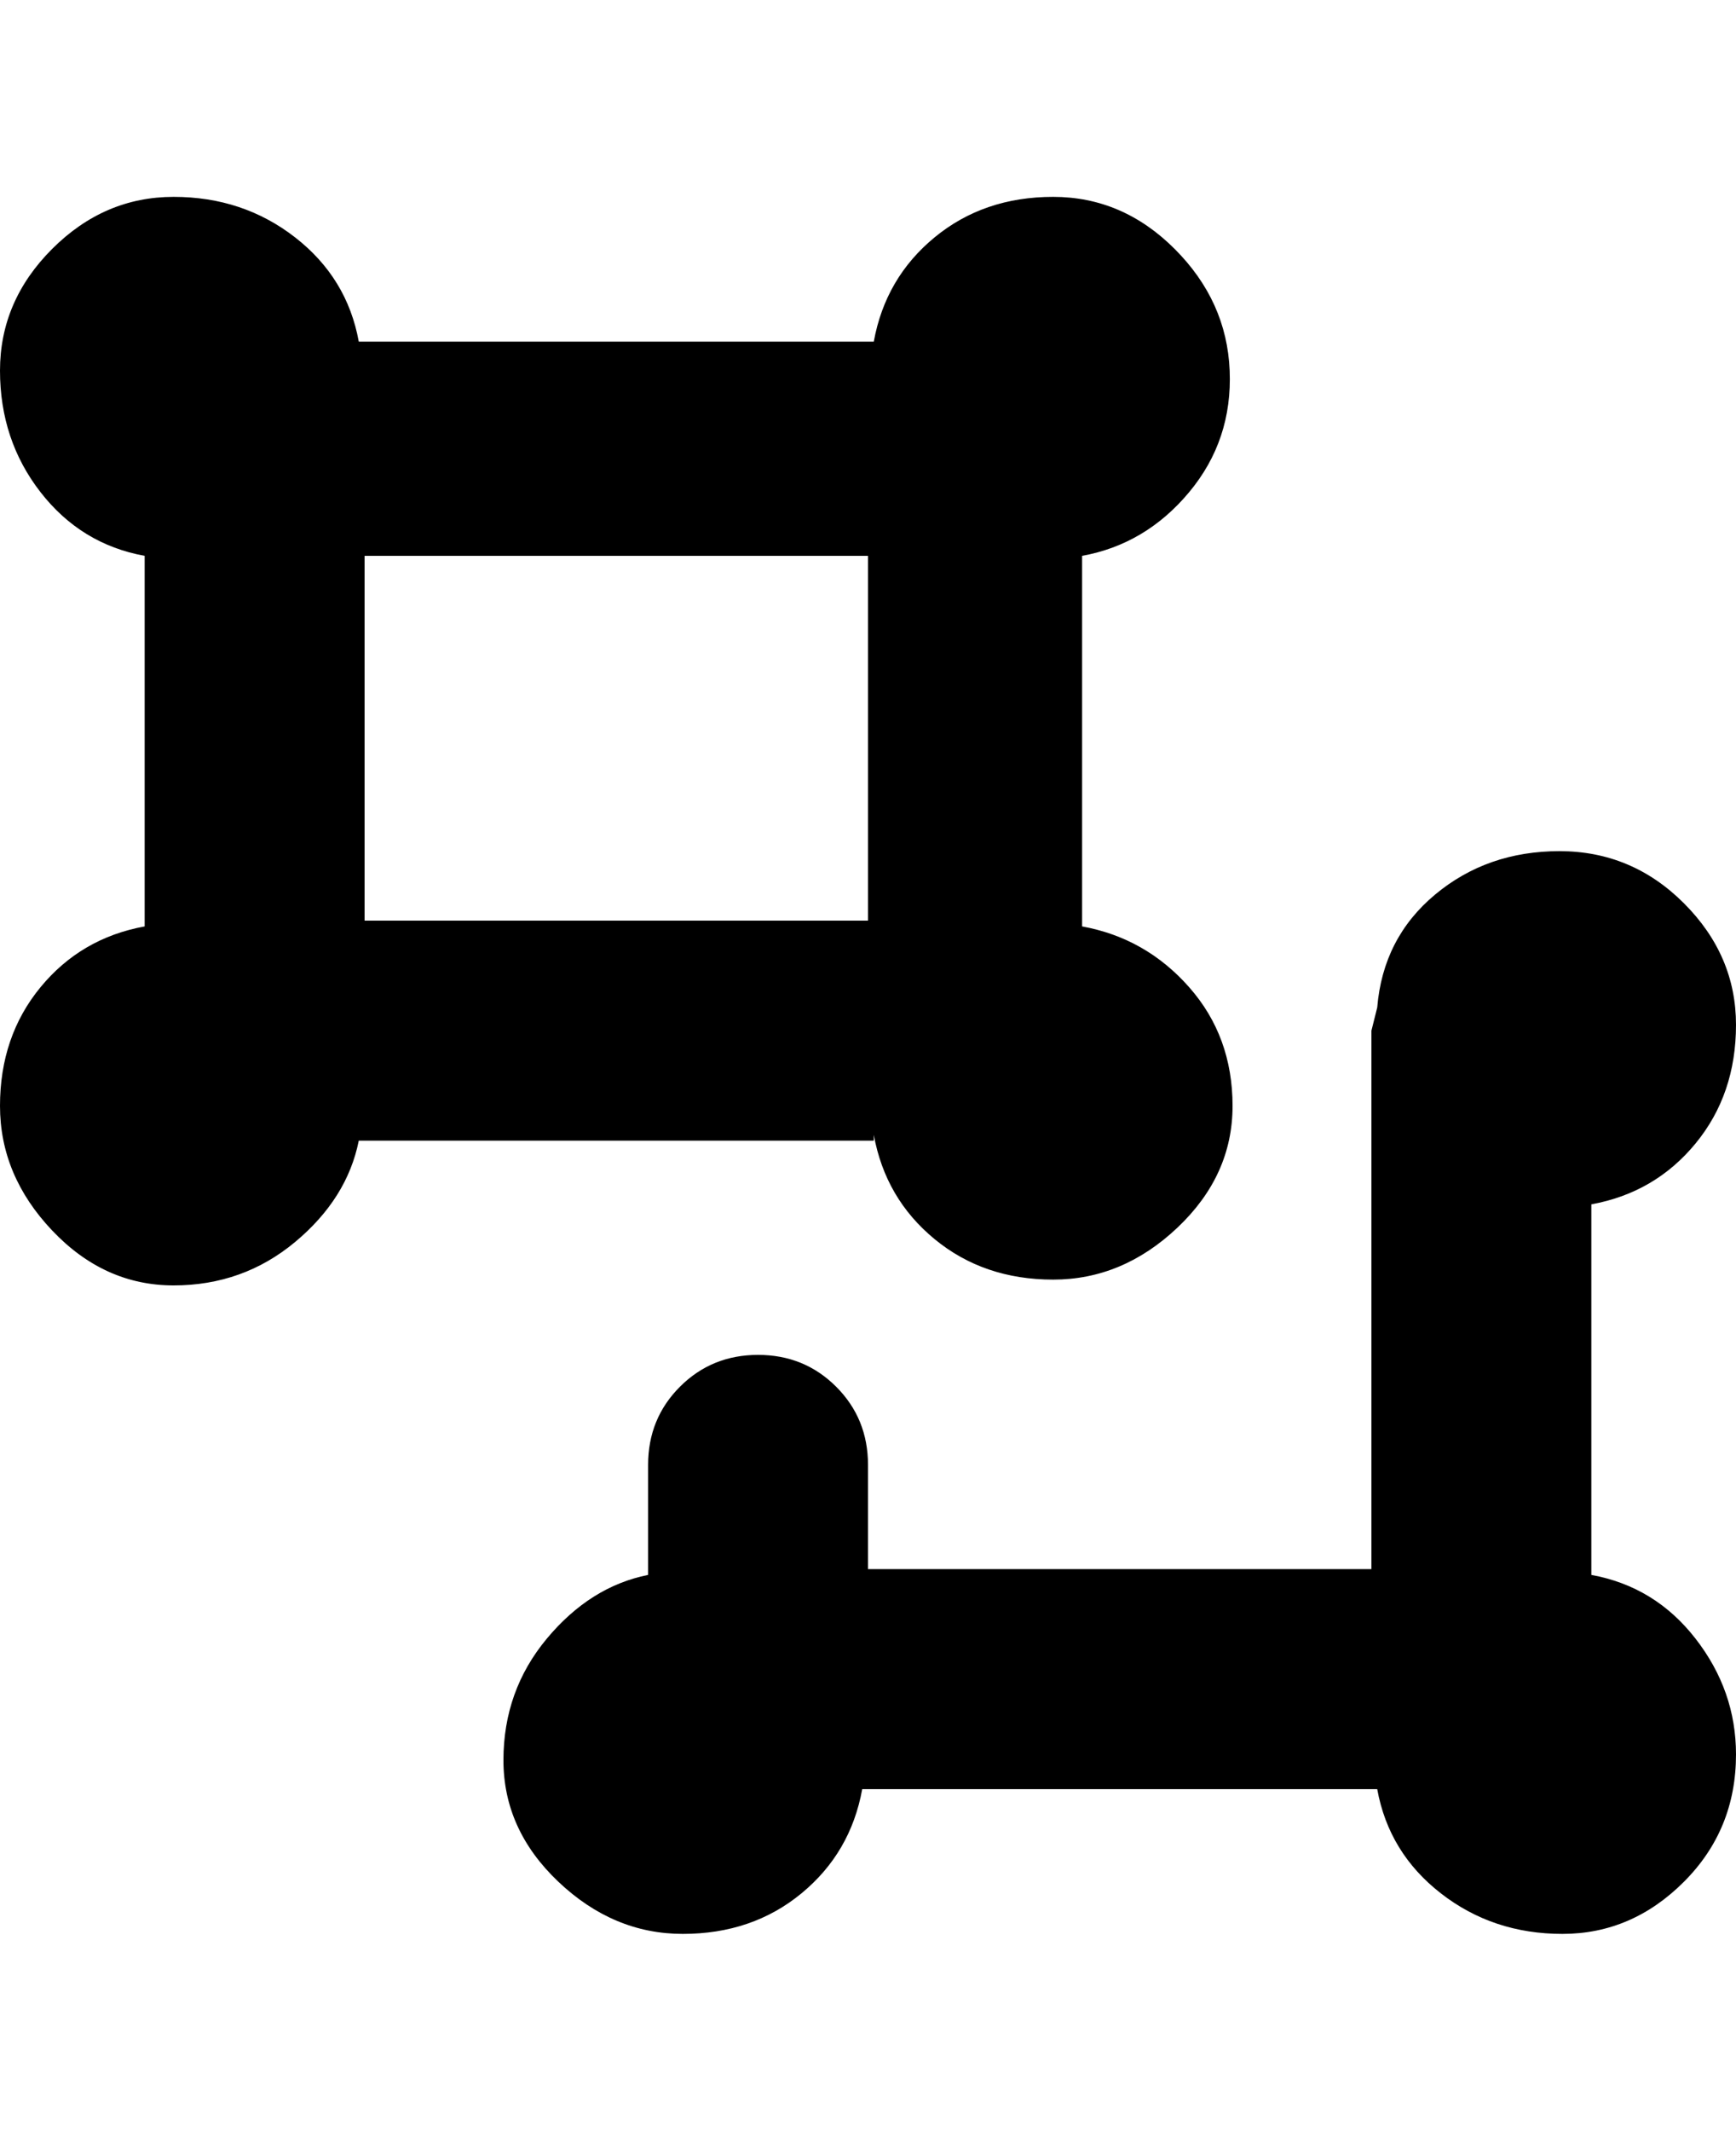 <svg viewBox="0 0 300 368" xmlns="http://www.w3.org/2000/svg"><path d="M151 196q2 11 10.5 18t20.5 7q12 0 21.5-9t9.5-21q0-12-7.5-20.5T187 160V96q11-2 18.5-11t7-21q-.5-12-9.5-21t-21-9q-12 0-20.5 7T151 59H62q-2-11-11-18t-21-7q-12 0-21 9T0 64q0 12 7 21t18 11v64q-11 2-18 10.5T0 191q0 12 9 21.5t21 9.5q12 0 21-7.5T62 197h89v-1zm-1-37H63V96h87v63zm150 144q0 13-9 22t-21 9q-12 0-21-7t-11-18h-89q-2 11-10.5 18t-20.5 7q-12 0-21.5-9T87 304q0-12 7.5-21t17.5-11v-19q0-8 5.5-13.5T131 234q8 0 13.5 5.5T150 253v18h87v-93l1-4q1-12 10-19.5t21.5-7.5q12.5 0 21.5 9t9 21q0 12-7 20.5T275 208v64q11 2 18 11t7 20z"/></svg>